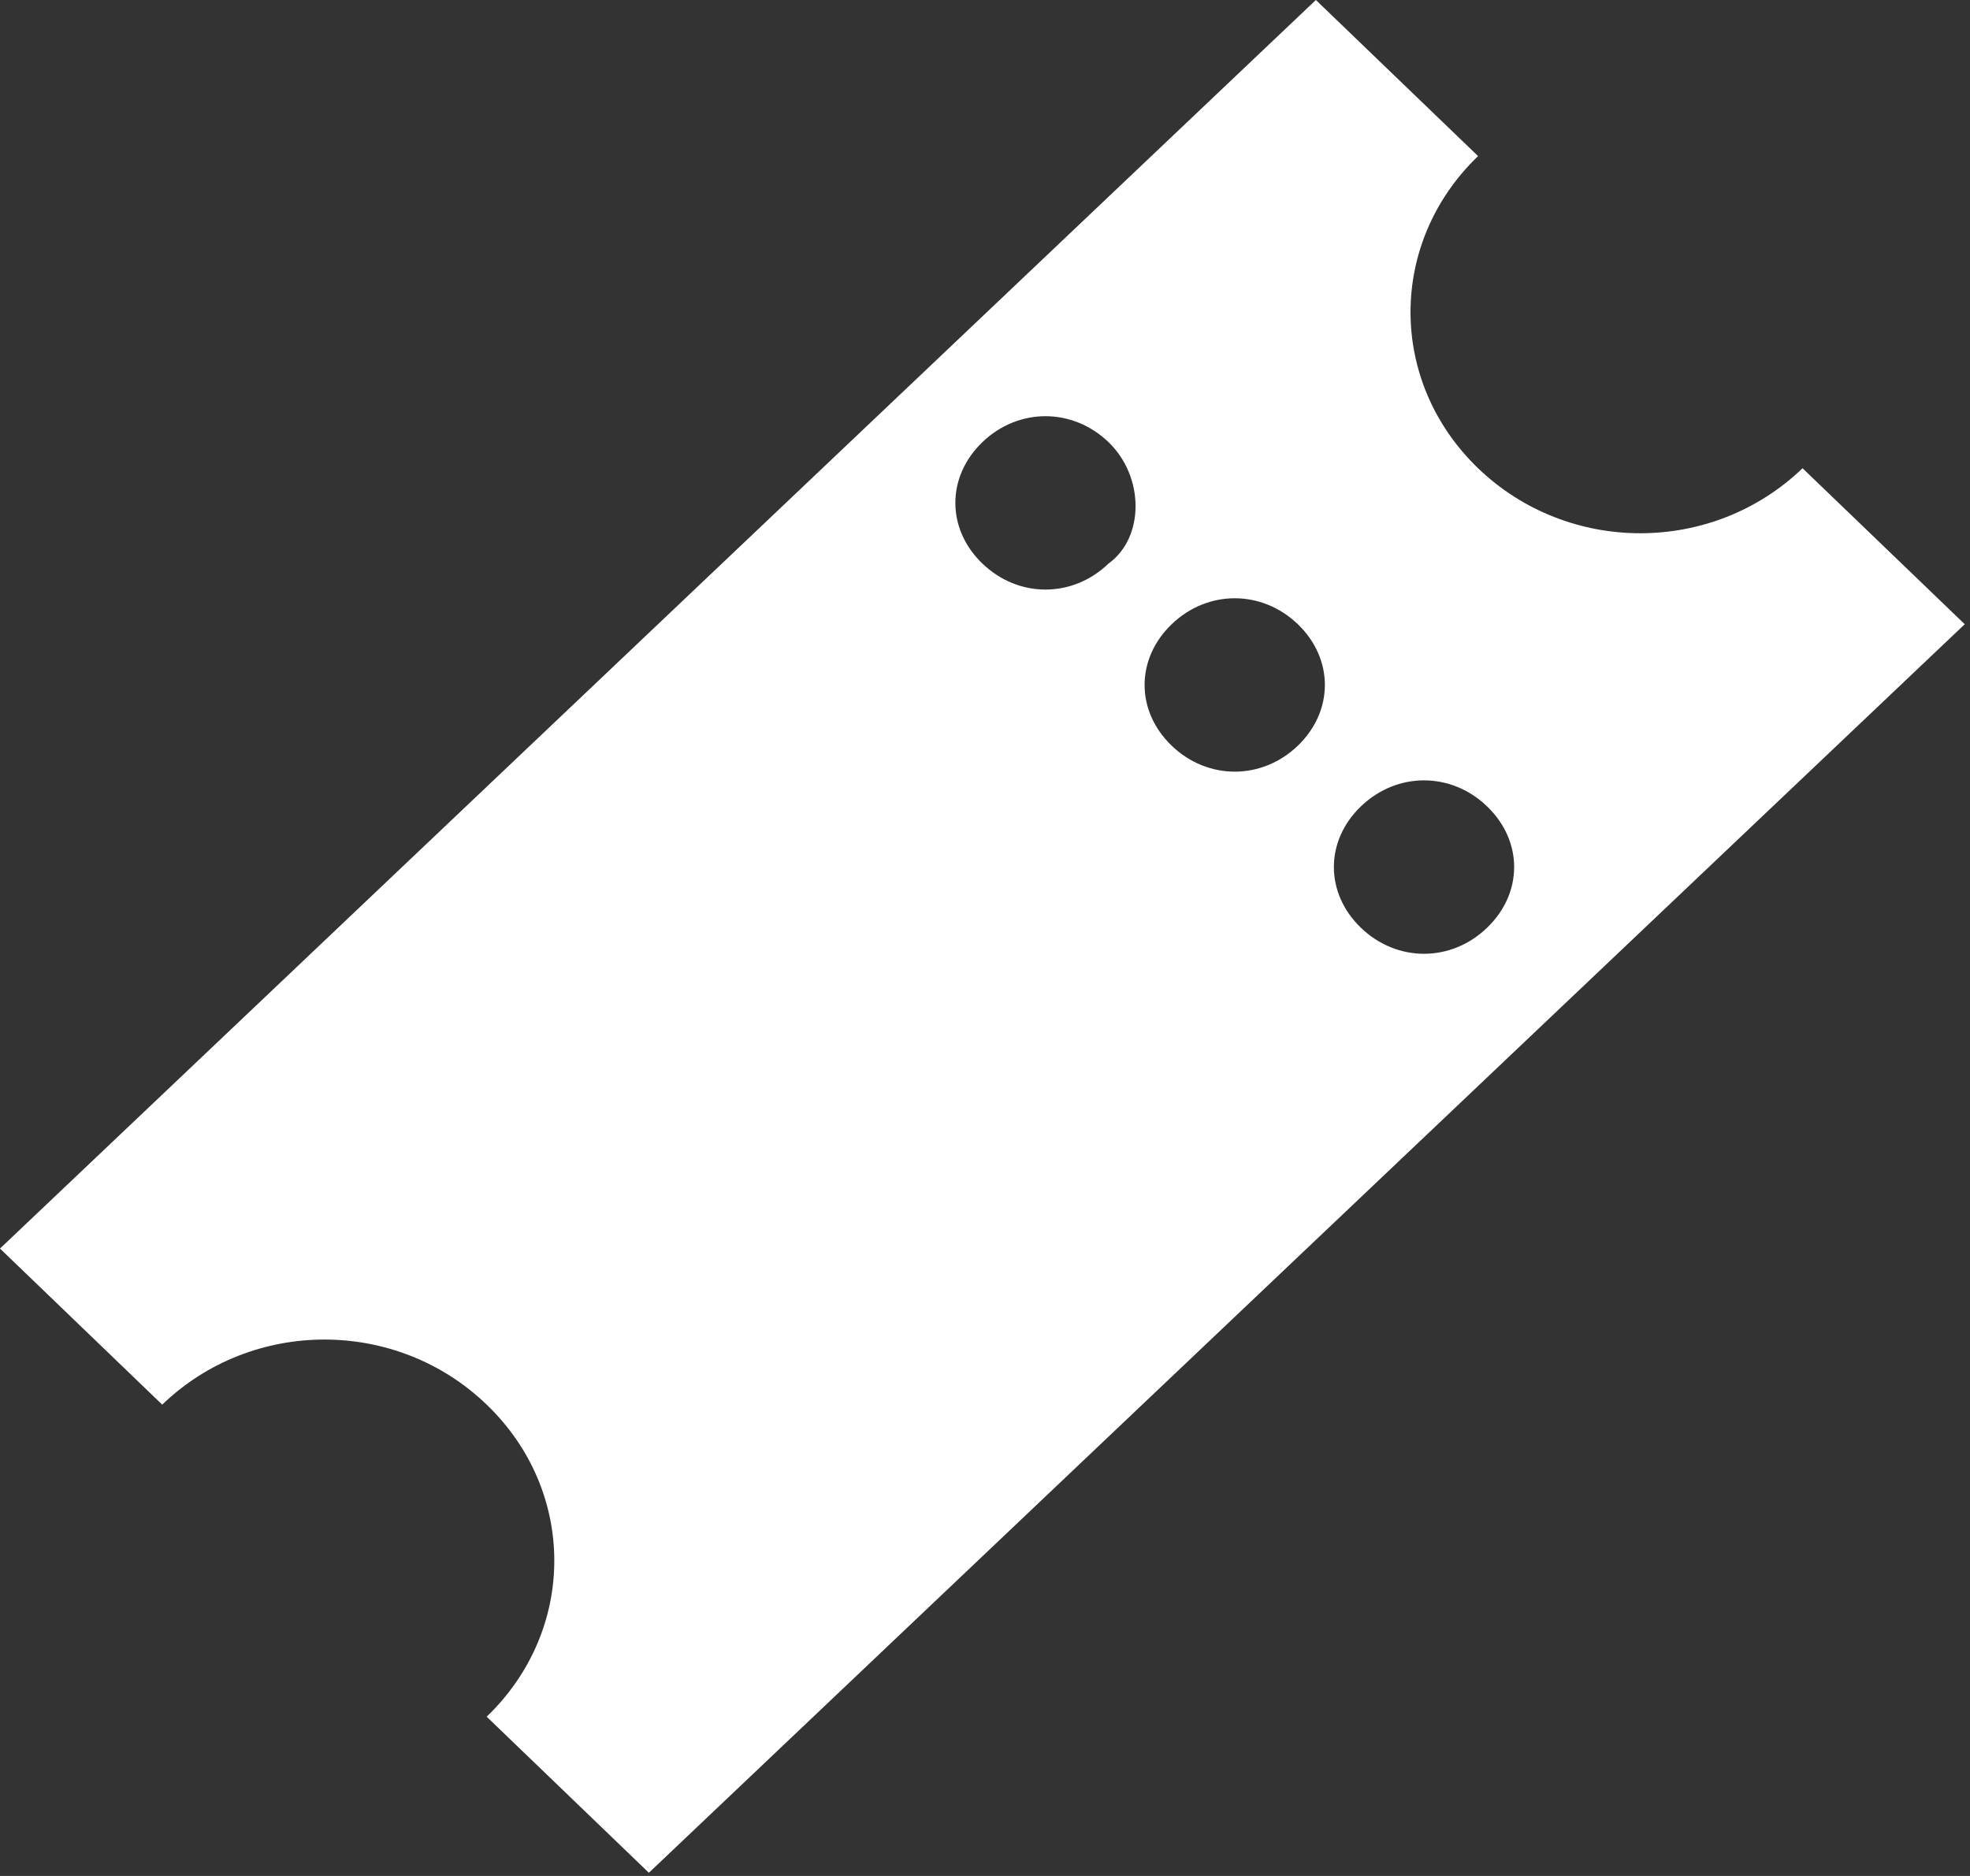 <svg width="21" height="20" viewBox="0 0 21 20" fill="none" xmlns="http://www.w3.org/2000/svg">
<rect x="0" y="0" width="21" height="20" fill="#333333" stroke="none"/>
<path d="M15.756 4.992C14.796 4.067 14.796 2.588 15.756 1.664L14.027 0L0 13.311L1.729 14.975C2.69 14.05 4.227 14.05 5.188 14.975C6.149 15.899 6.149 17.378 5.188 18.302L6.917 19.966L20.944 6.655L19.215 4.992C18.254 5.916 16.717 5.916 15.756 4.992ZM15.852 9.891C15.468 10.261 14.892 10.261 14.507 9.891C14.123 9.521 14.123 8.966 14.507 8.597C14.892 8.227 15.468 8.227 15.852 8.597C16.237 8.966 16.237 9.521 15.852 9.891ZM13.835 7.95C13.45 8.319 12.874 8.319 12.49 7.95C12.105 7.58 12.105 7.025 12.49 6.655C12.874 6.286 13.45 6.286 13.835 6.655C14.219 7.025 14.219 7.58 13.835 7.95ZM11.817 6.008C11.433 6.378 10.856 6.378 10.472 6.008C10.088 5.639 10.088 5.084 10.472 4.714C10.856 4.345 11.433 4.345 11.817 4.714C12.201 5.084 12.201 5.731 11.817 6.008Z" fill="white"/>
</svg>
